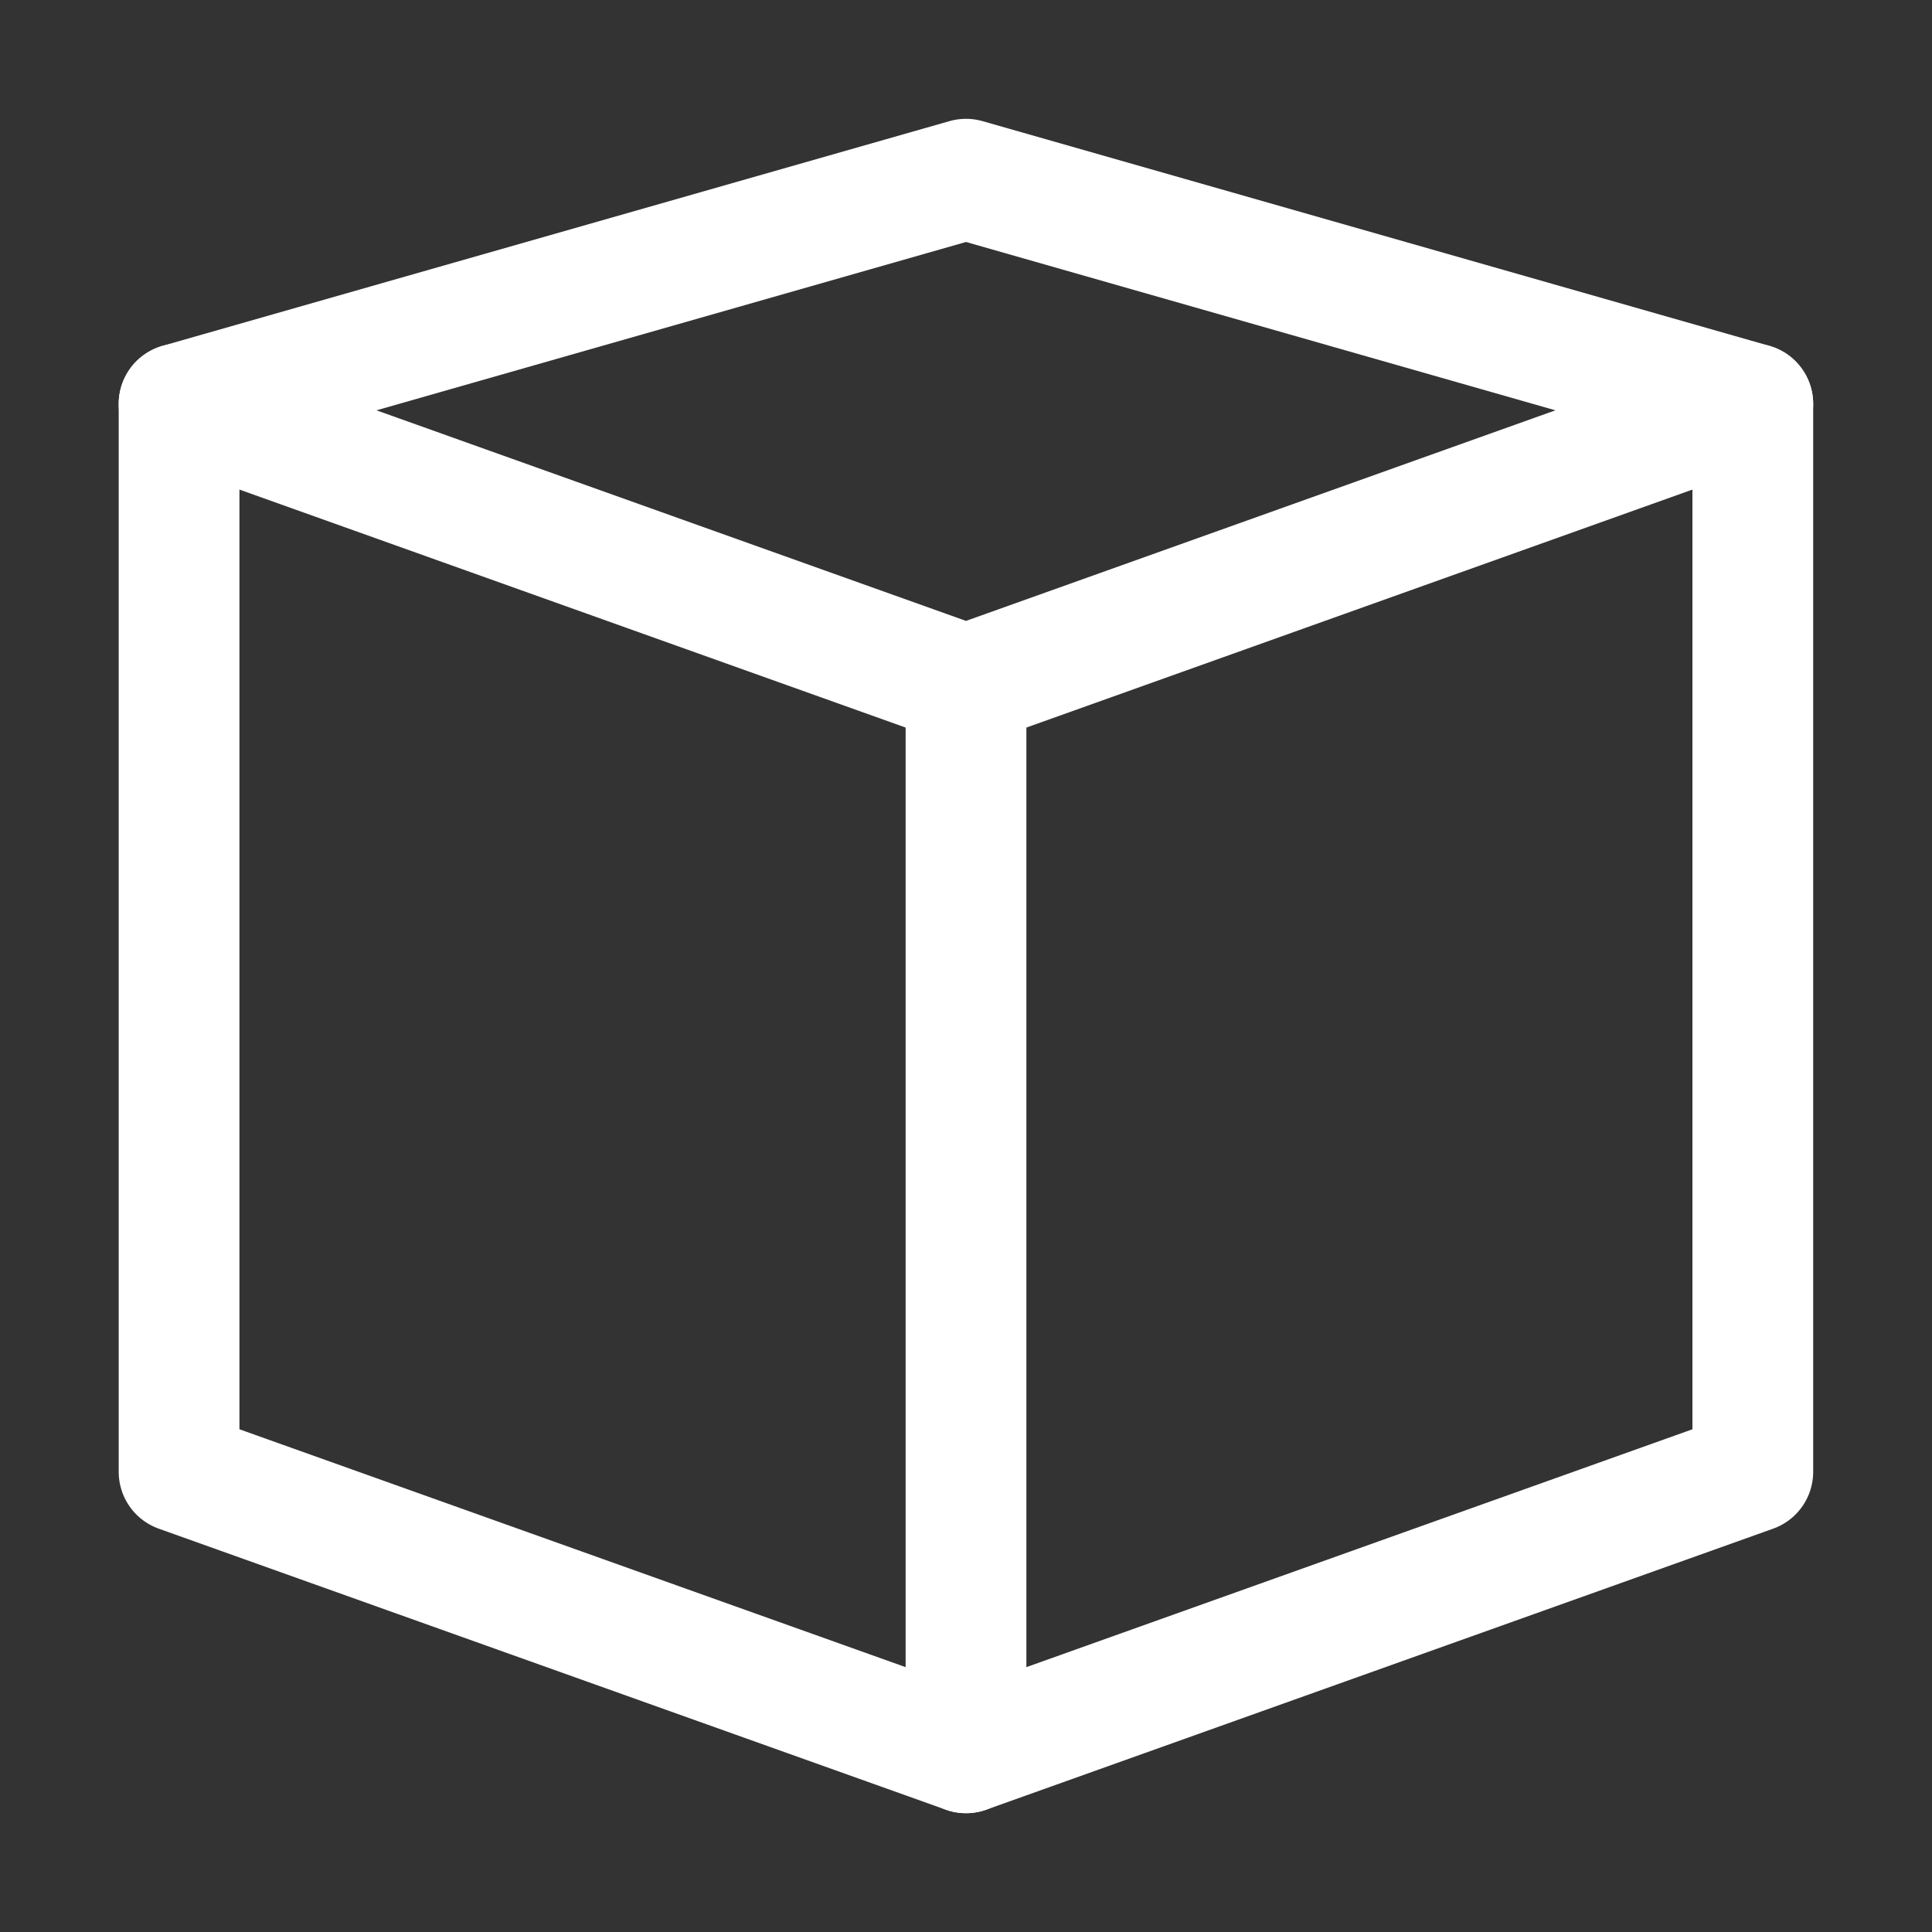 <svg width="16" height="16" viewBox="0 0 16 16" fill="none" xmlns="http://www.w3.org/2000/svg">
<rect x="0" y="0" width="16" height="16" fill="#333333" stroke="none"/>
<path d="M1.483 3.345L8 5.673L14.516 3.345" stroke="white" stroke-linecap="round" stroke-linejoin="round"/>
<path d="M8 5.673V14.516" stroke="white" stroke-linecap="round" stroke-linejoin="round"/>
<path fill-rule="evenodd" clip-rule="evenodd" d="M14.516 12.189L8 14.516L1.483 12.189V3.345L8 1.484L14.516 3.345V12.189Z" stroke="white" stroke-linecap="round" stroke-linejoin="round"/>
</svg>
